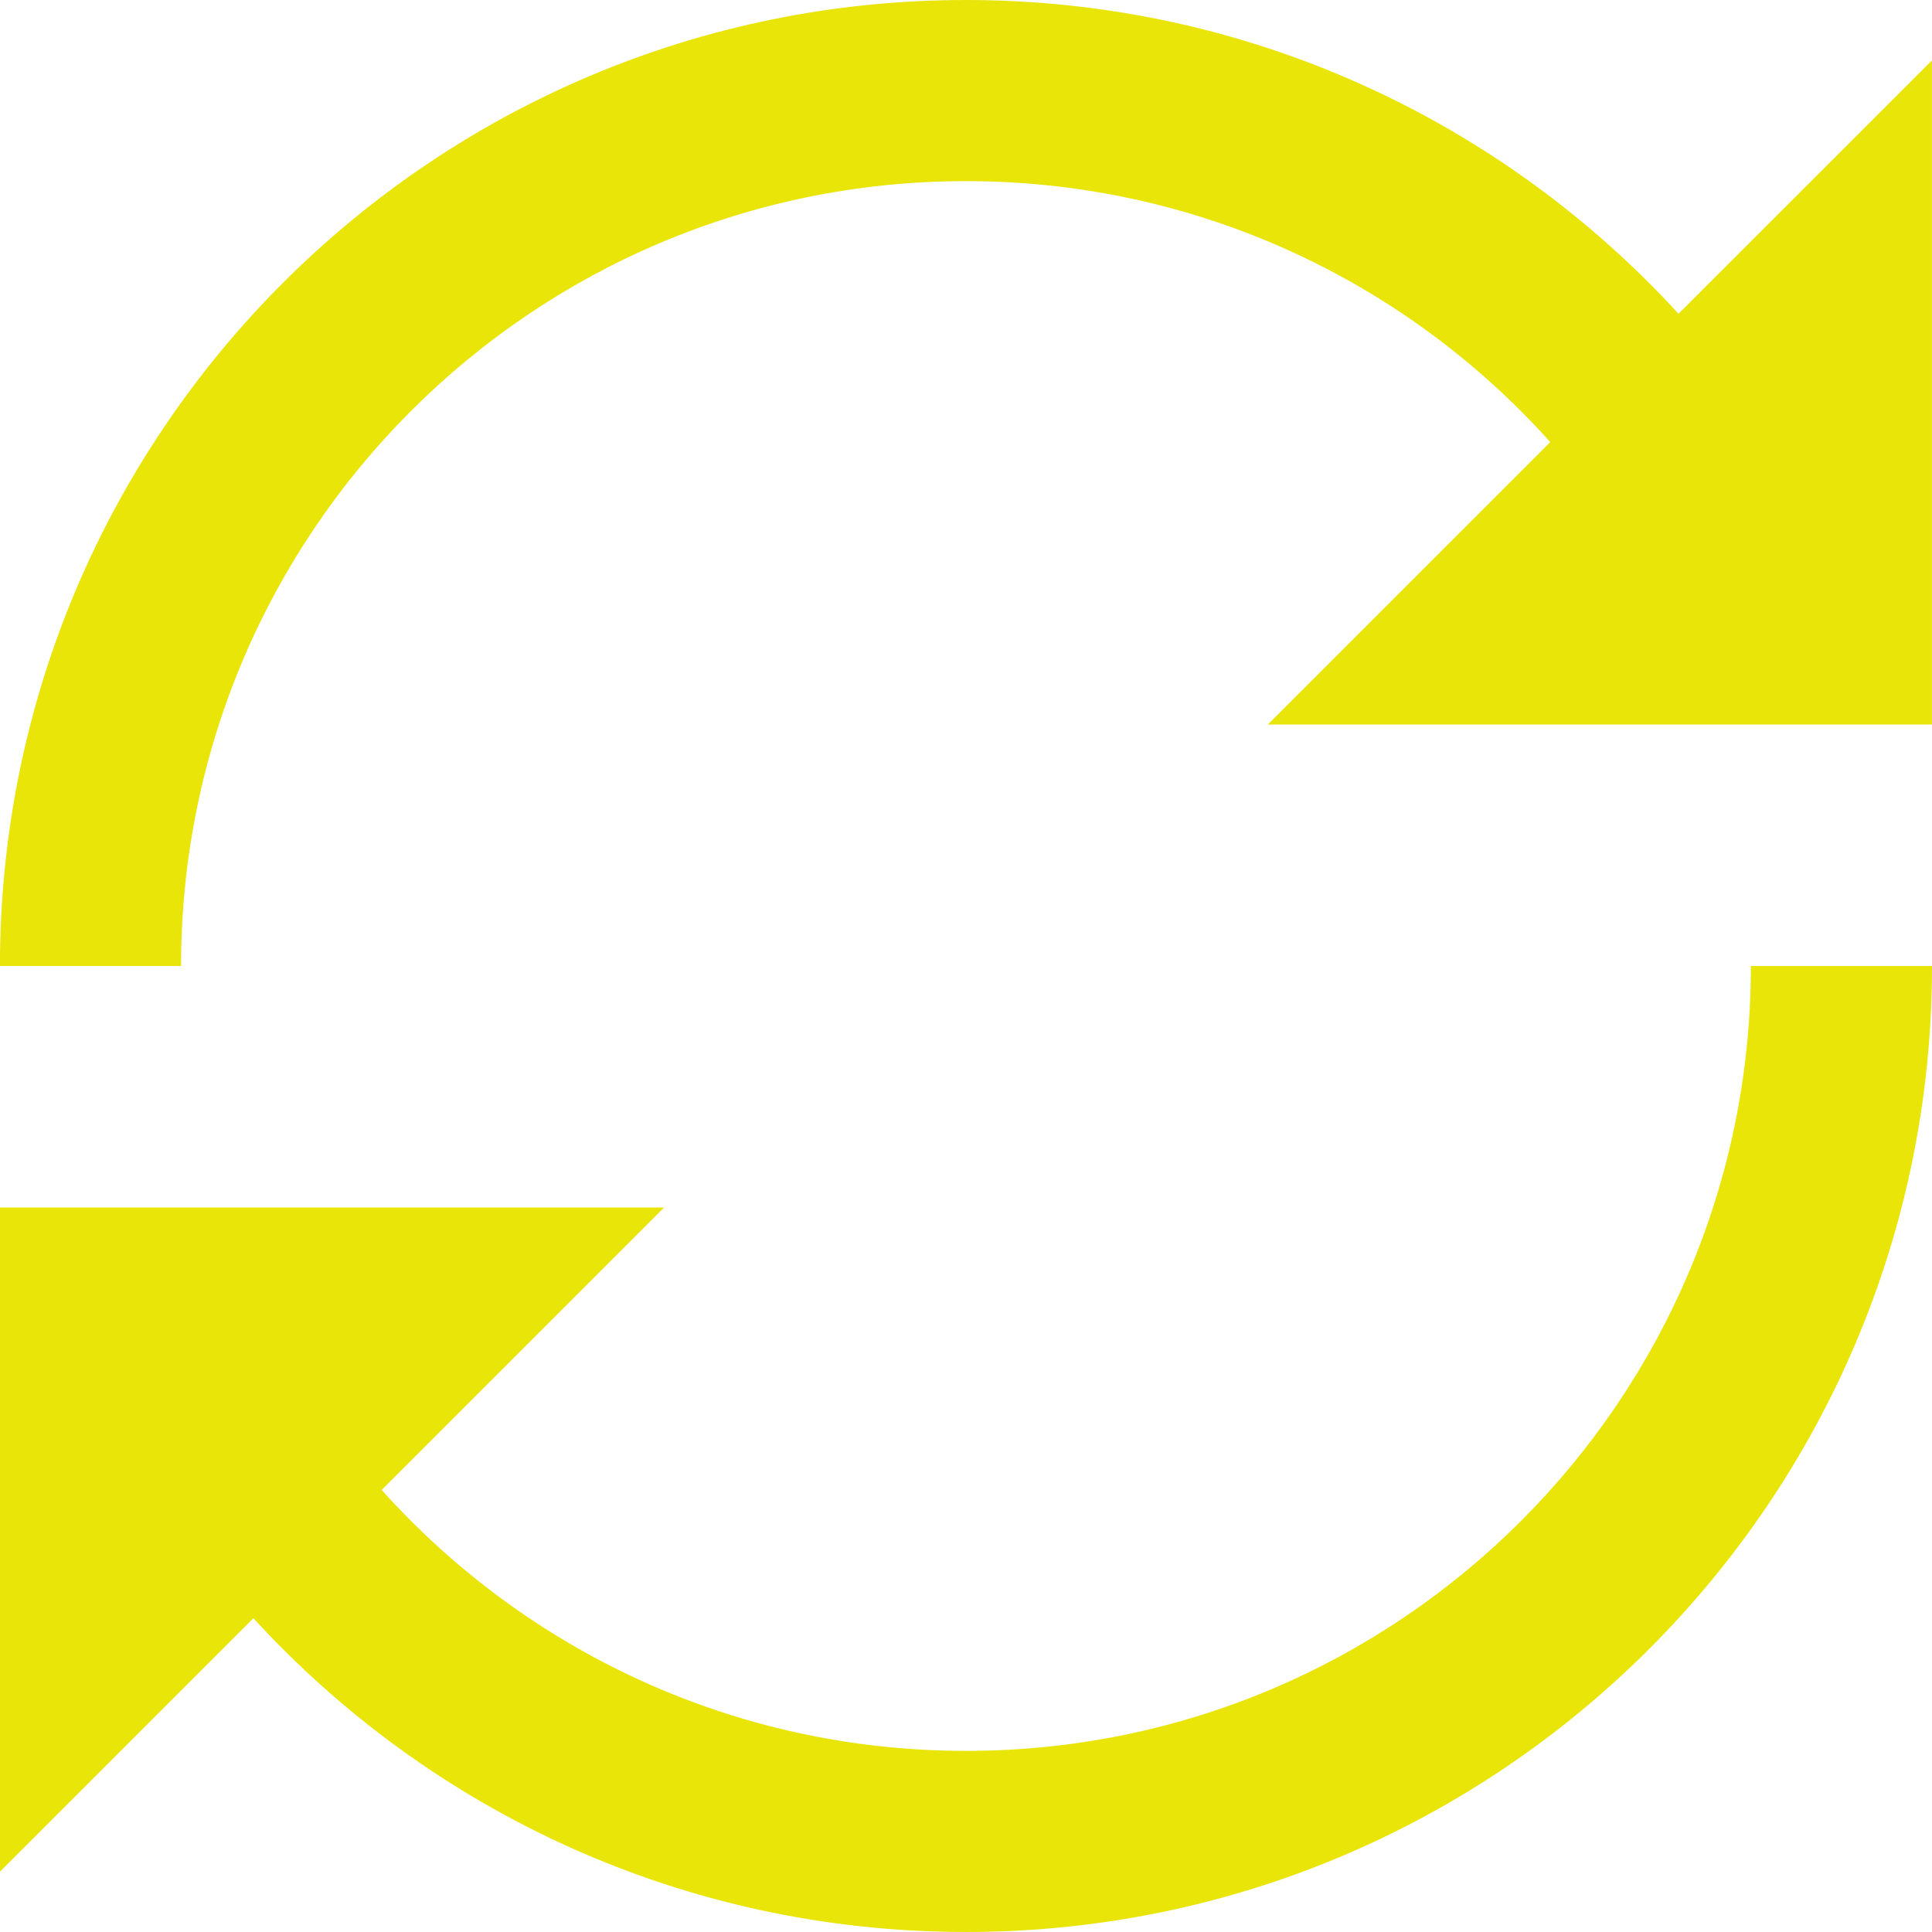 <!-- Generated by IcoMoon.io -->
<svg version="1.1" xmlns="http://www.w3.org/2000/svg" width="32" height="32" viewBox="0 0 32 32">
<title>single sentence cycle</title>
<path fill="#EAE509" d="M27.802 5.197c-2.925-3.194-7.13-5.197-11.803-5.197-8.837 0-16 7.163-16 16h3c0-7.18 5.82-13 13-13 3.844 0 7.298 1.669 9.678 4.322l-4.678 4.678h11v-11l-4.198 4.197z"></path>
<path fill="#EAE509" d="M29 16c0 7.18-5.82 13-13 13-3.844 0-7.298-1.669-9.678-4.322l4.678-4.678h-11v11l4.197-4.197c2.925 3.194 7.13 5.197 11.803 5.197 8.837 0 16-7.163 16-16h-3z"></path>
</svg>
